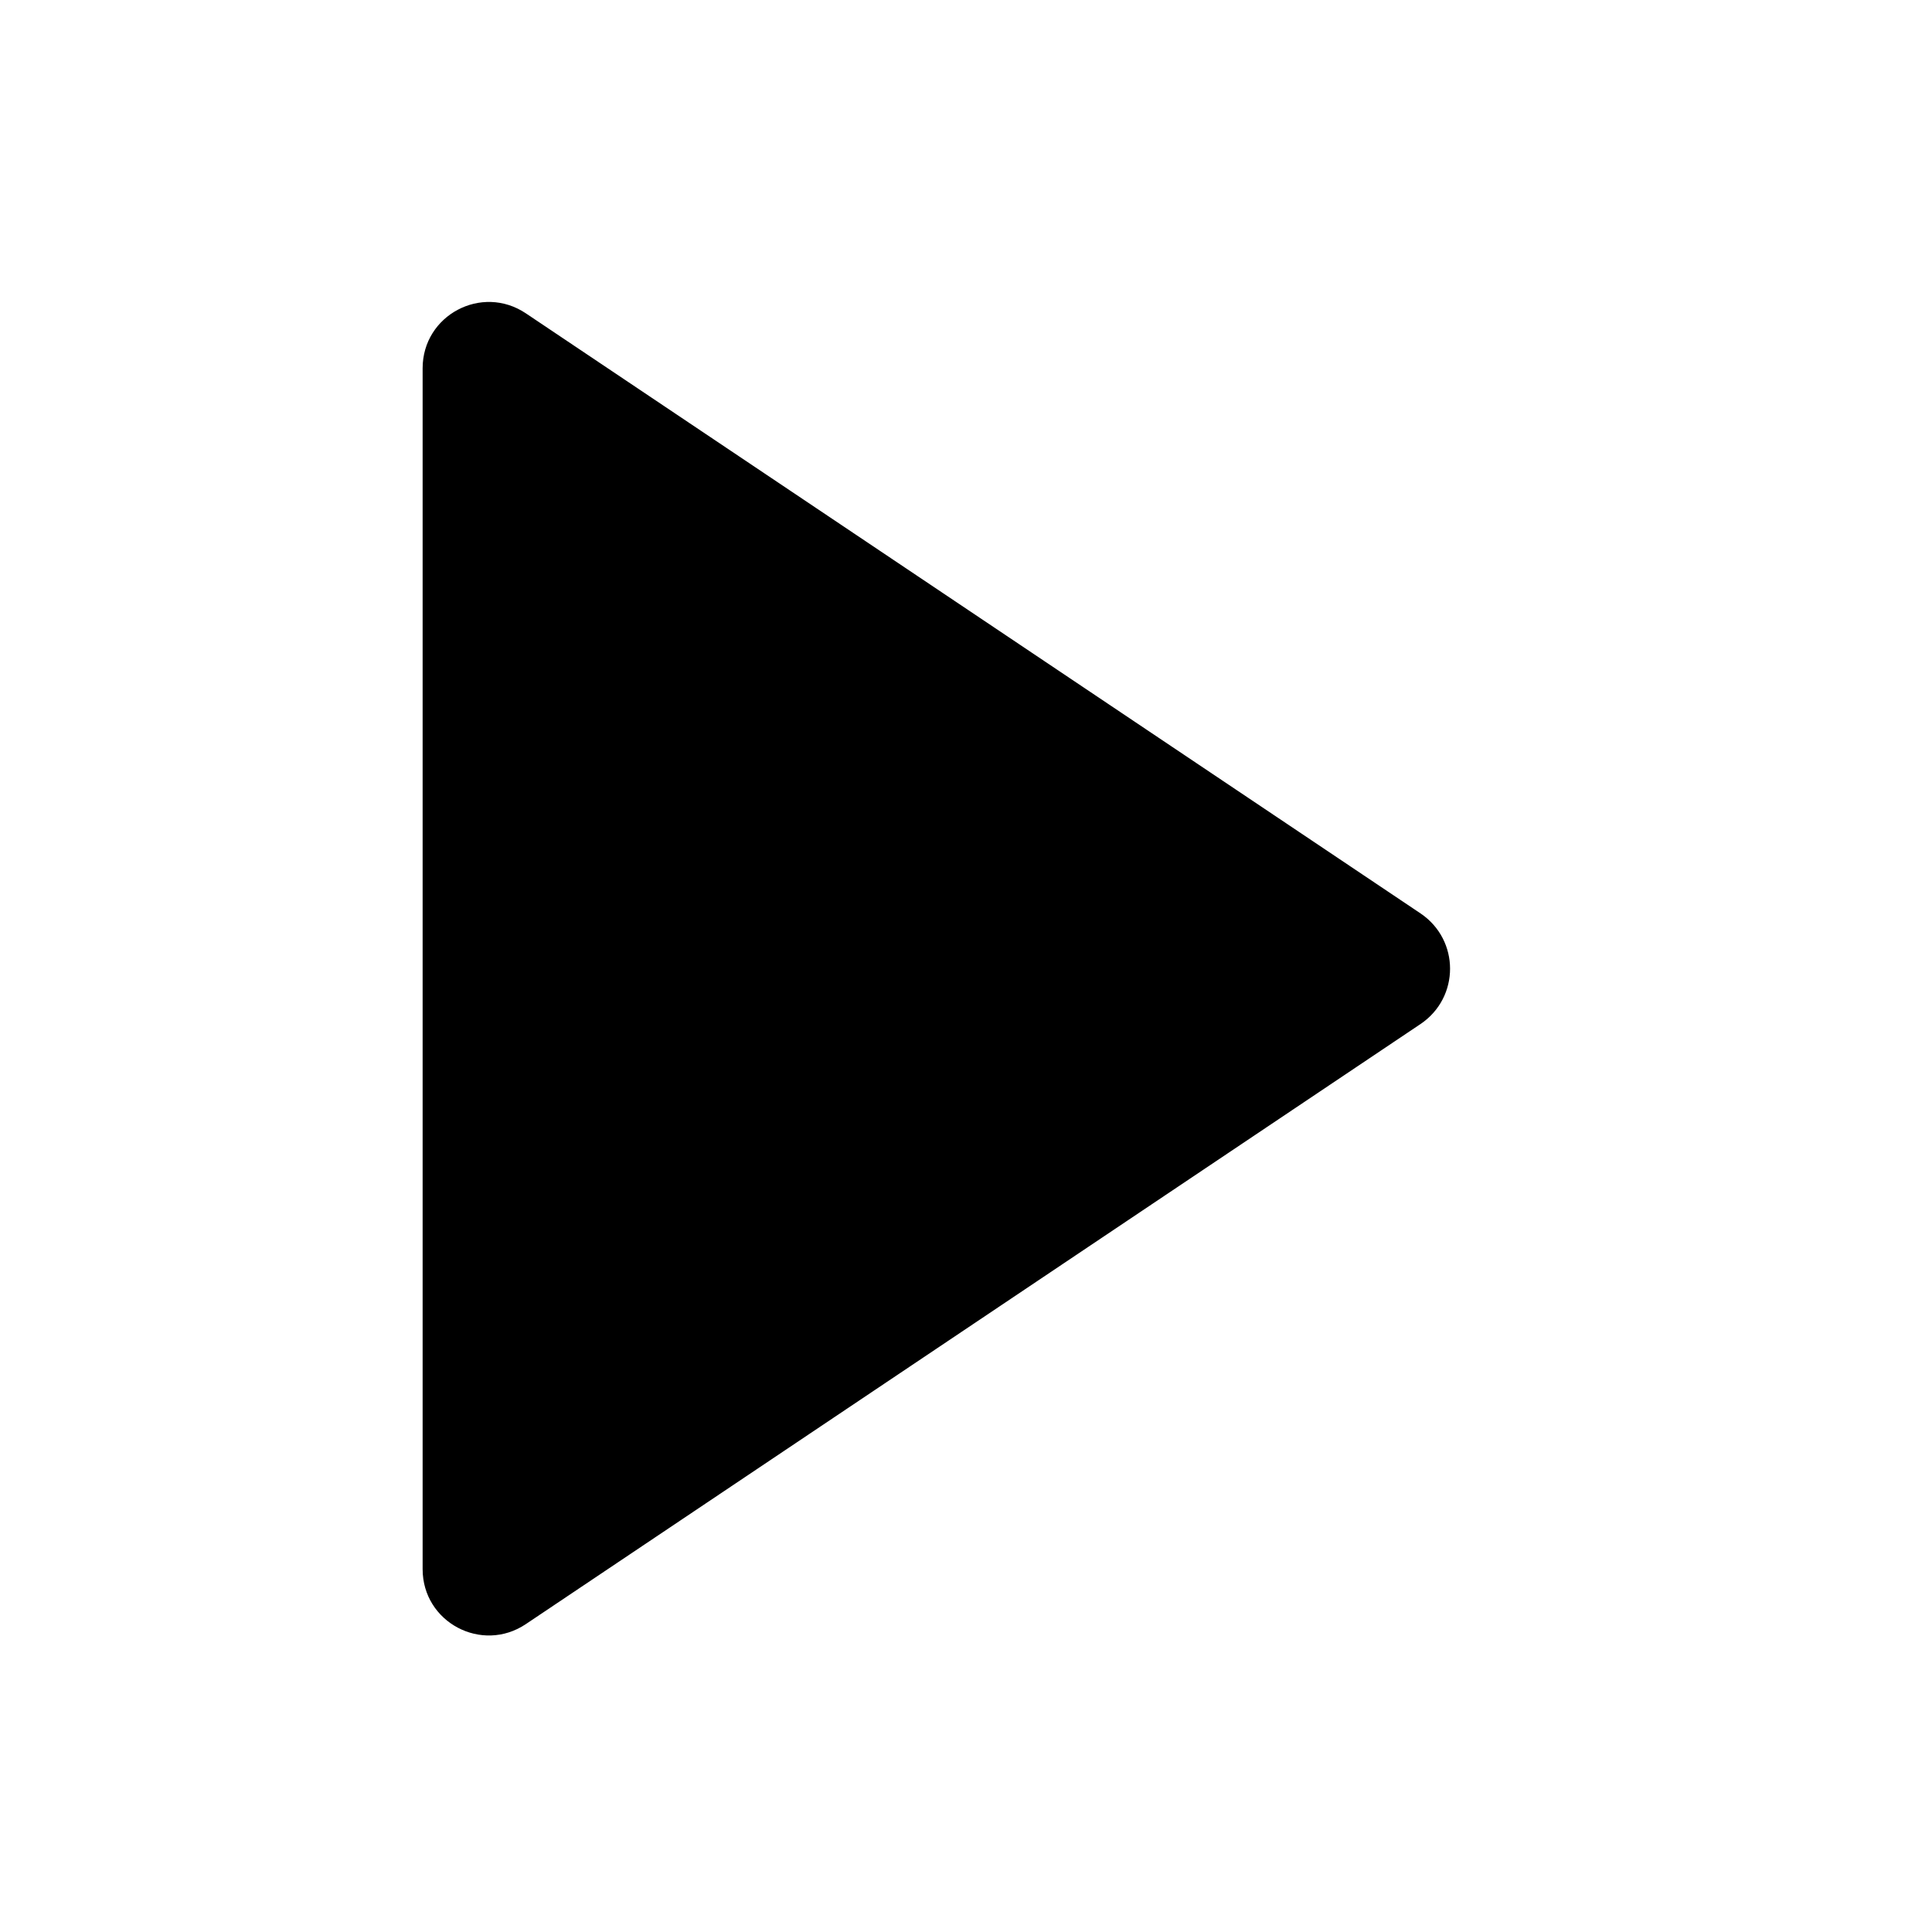 <svg xmlns="http://www.w3.org/2000/svg" width="32" height="32" viewBox="0 0 32 32"><path d="m7,25.98V6.1c0-.88.98-1.4,1.71-.91l14.82,9.94c.65.44.65,1.39,0,1.83l-14.82,9.94c-.73.49-1.71-.03-1.71-.91Z"/></svg>
